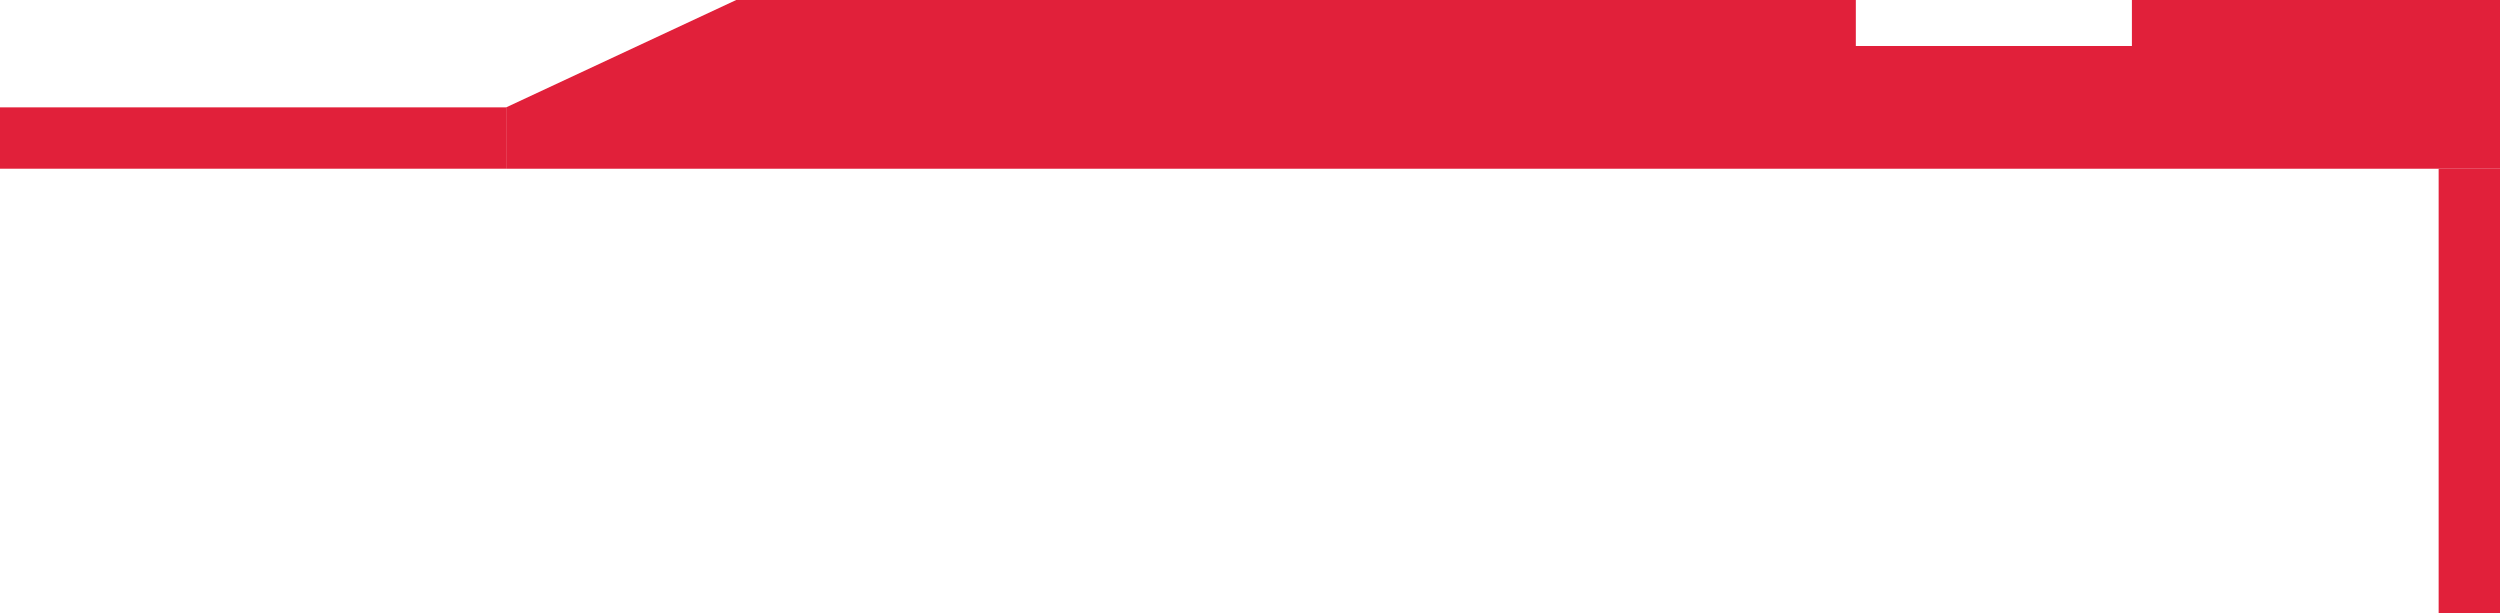 <svg width="163" height="40" viewBox="0 0 163 40" fill="none" xmlns="http://www.w3.org/2000/svg">
<path d="M139 0H163V11H33V7L48 0H121V3H139V0Z" fill="#E1203A"/>
<path d="M161 40L161 11" stroke="#E1203A" stroke-width="4"/>
<path d="M0 9L33 9" stroke="#E1203A" stroke-width="4"/>
</svg>
